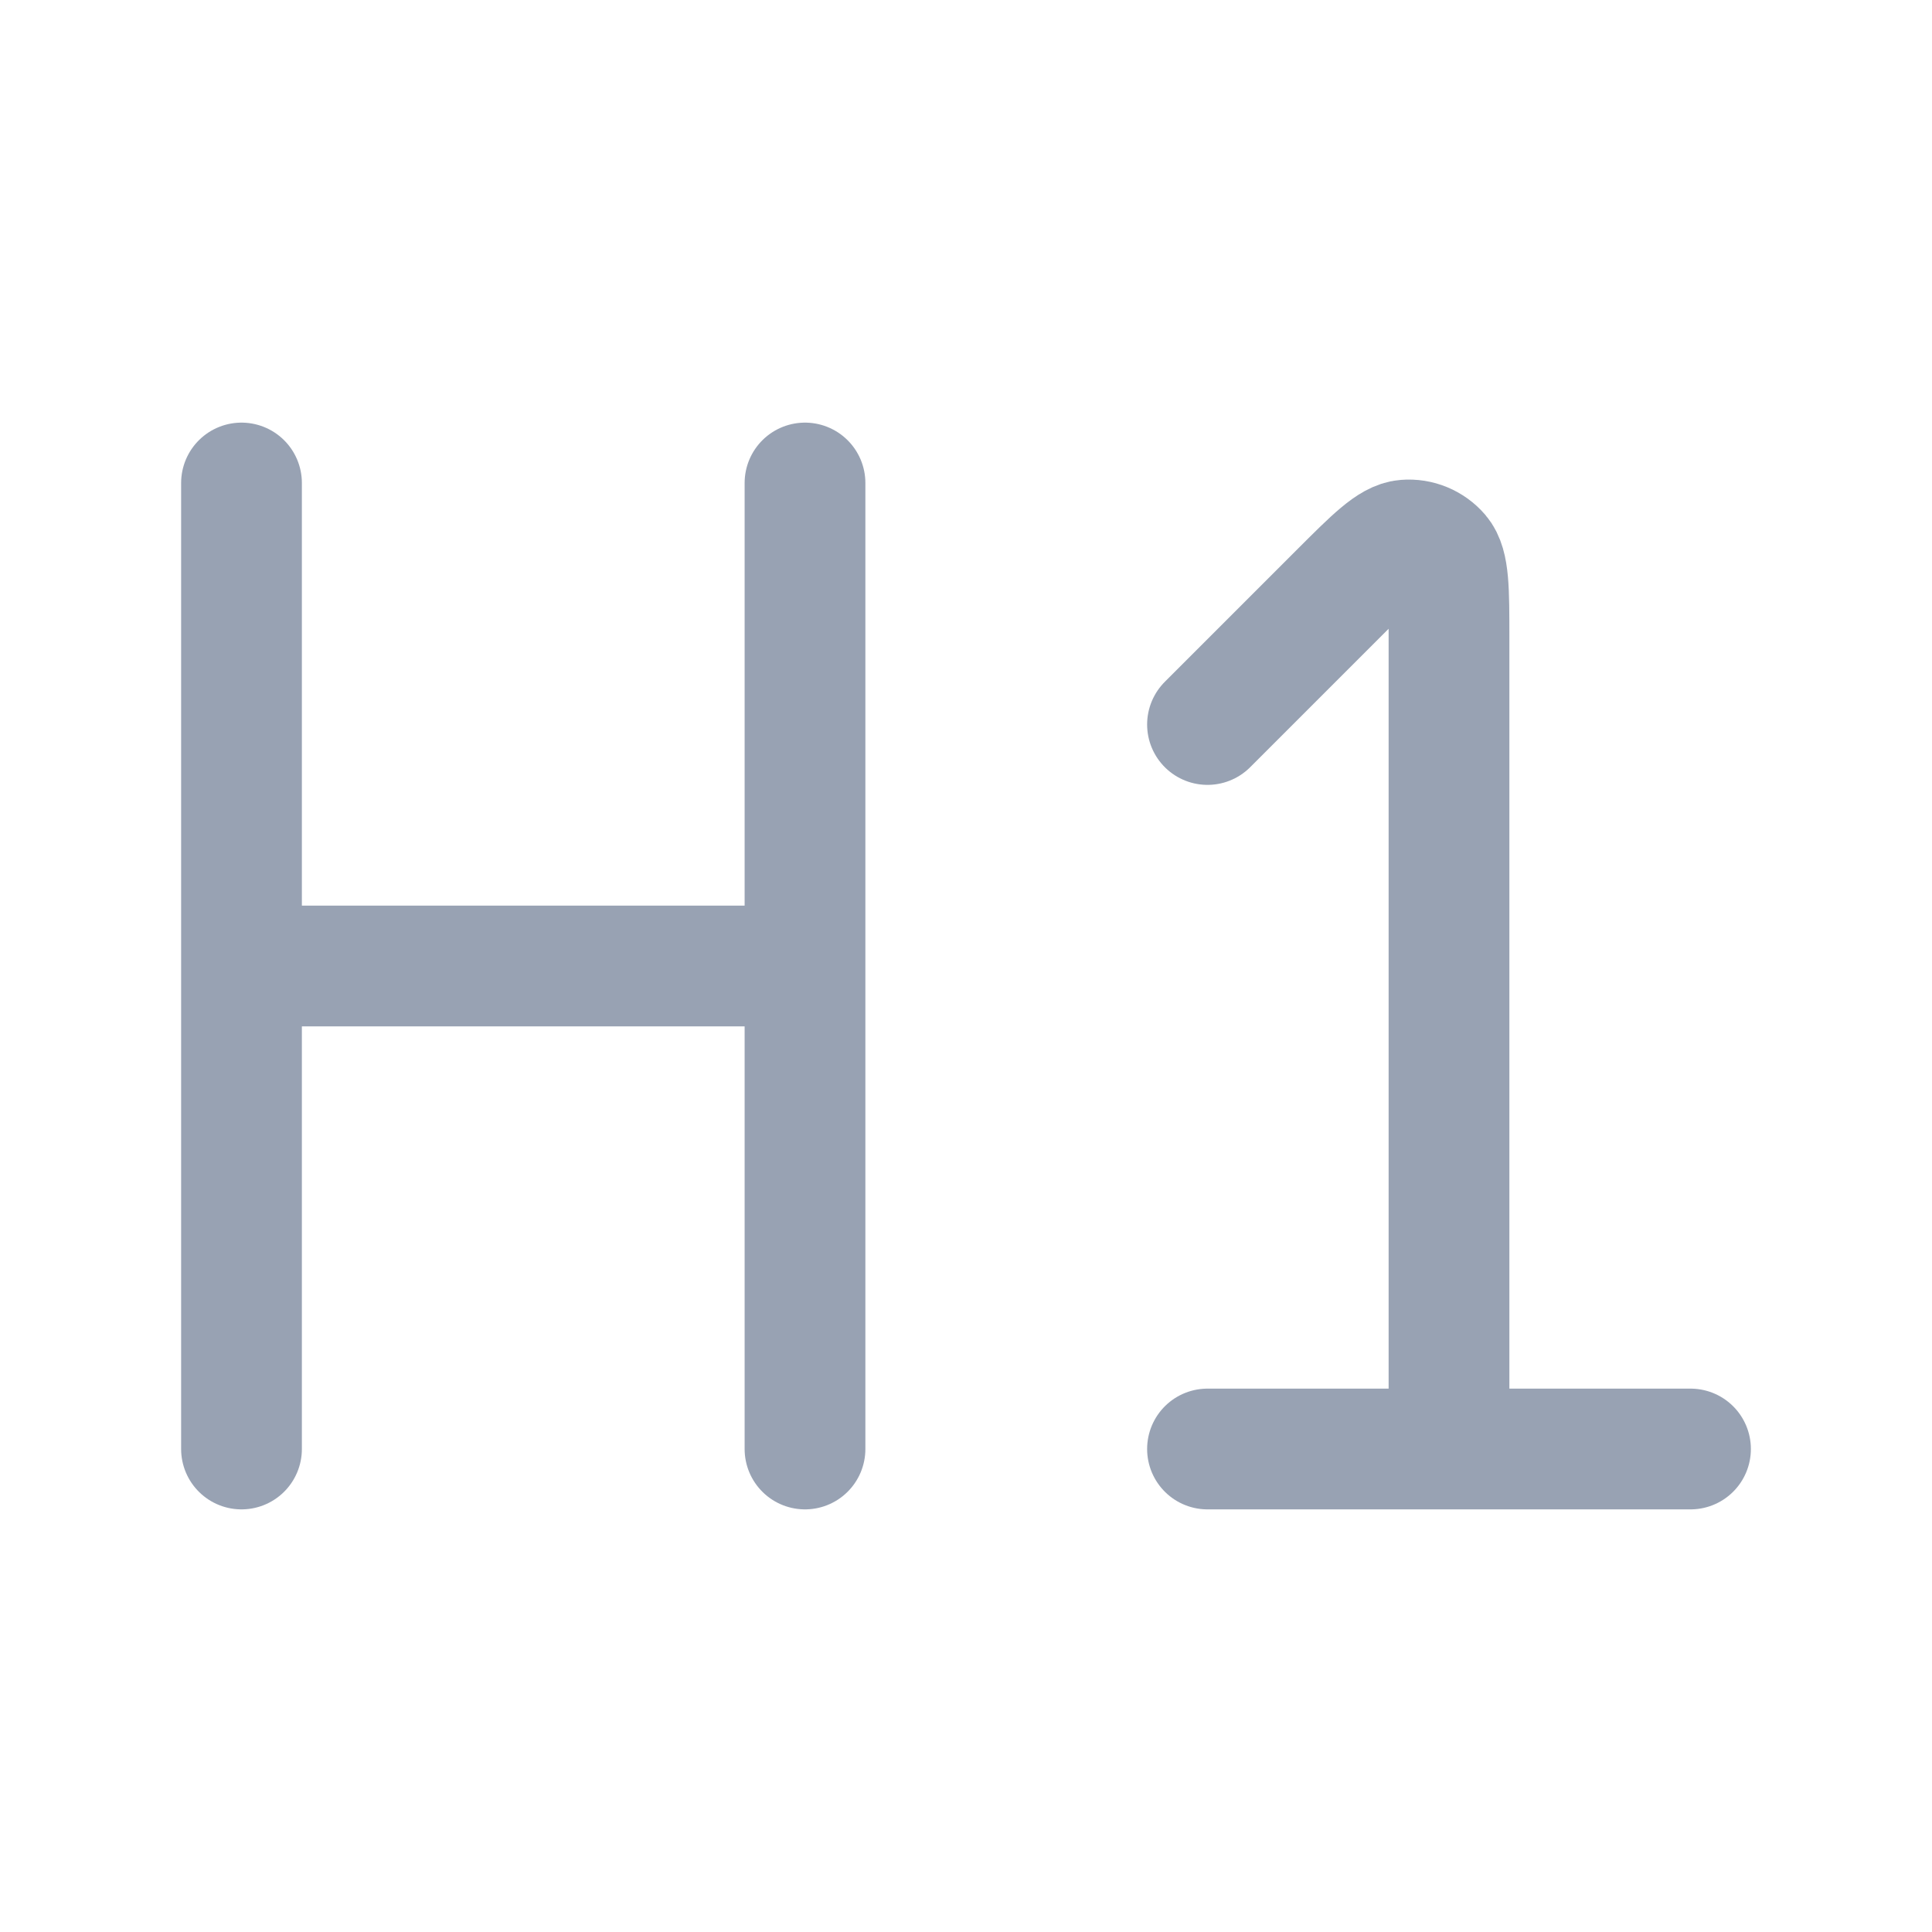 <svg width="24" height="24" viewBox="0 0 24 24" fill="none" xmlns="http://www.w3.org/2000/svg">
<path d="M15 9L16.634 7.366C17.063 6.937 17.277 6.723 17.461 6.709C17.62 6.696 17.776 6.761 17.88 6.882C18 7.023 18 7.326 18 7.931V18M15 18H21M3 6V18M10 12H3M10 6V18" stroke="#98A2B3" stroke-width="1.5" stroke-linecap="round" stroke-linejoin="round"/>
</svg>
